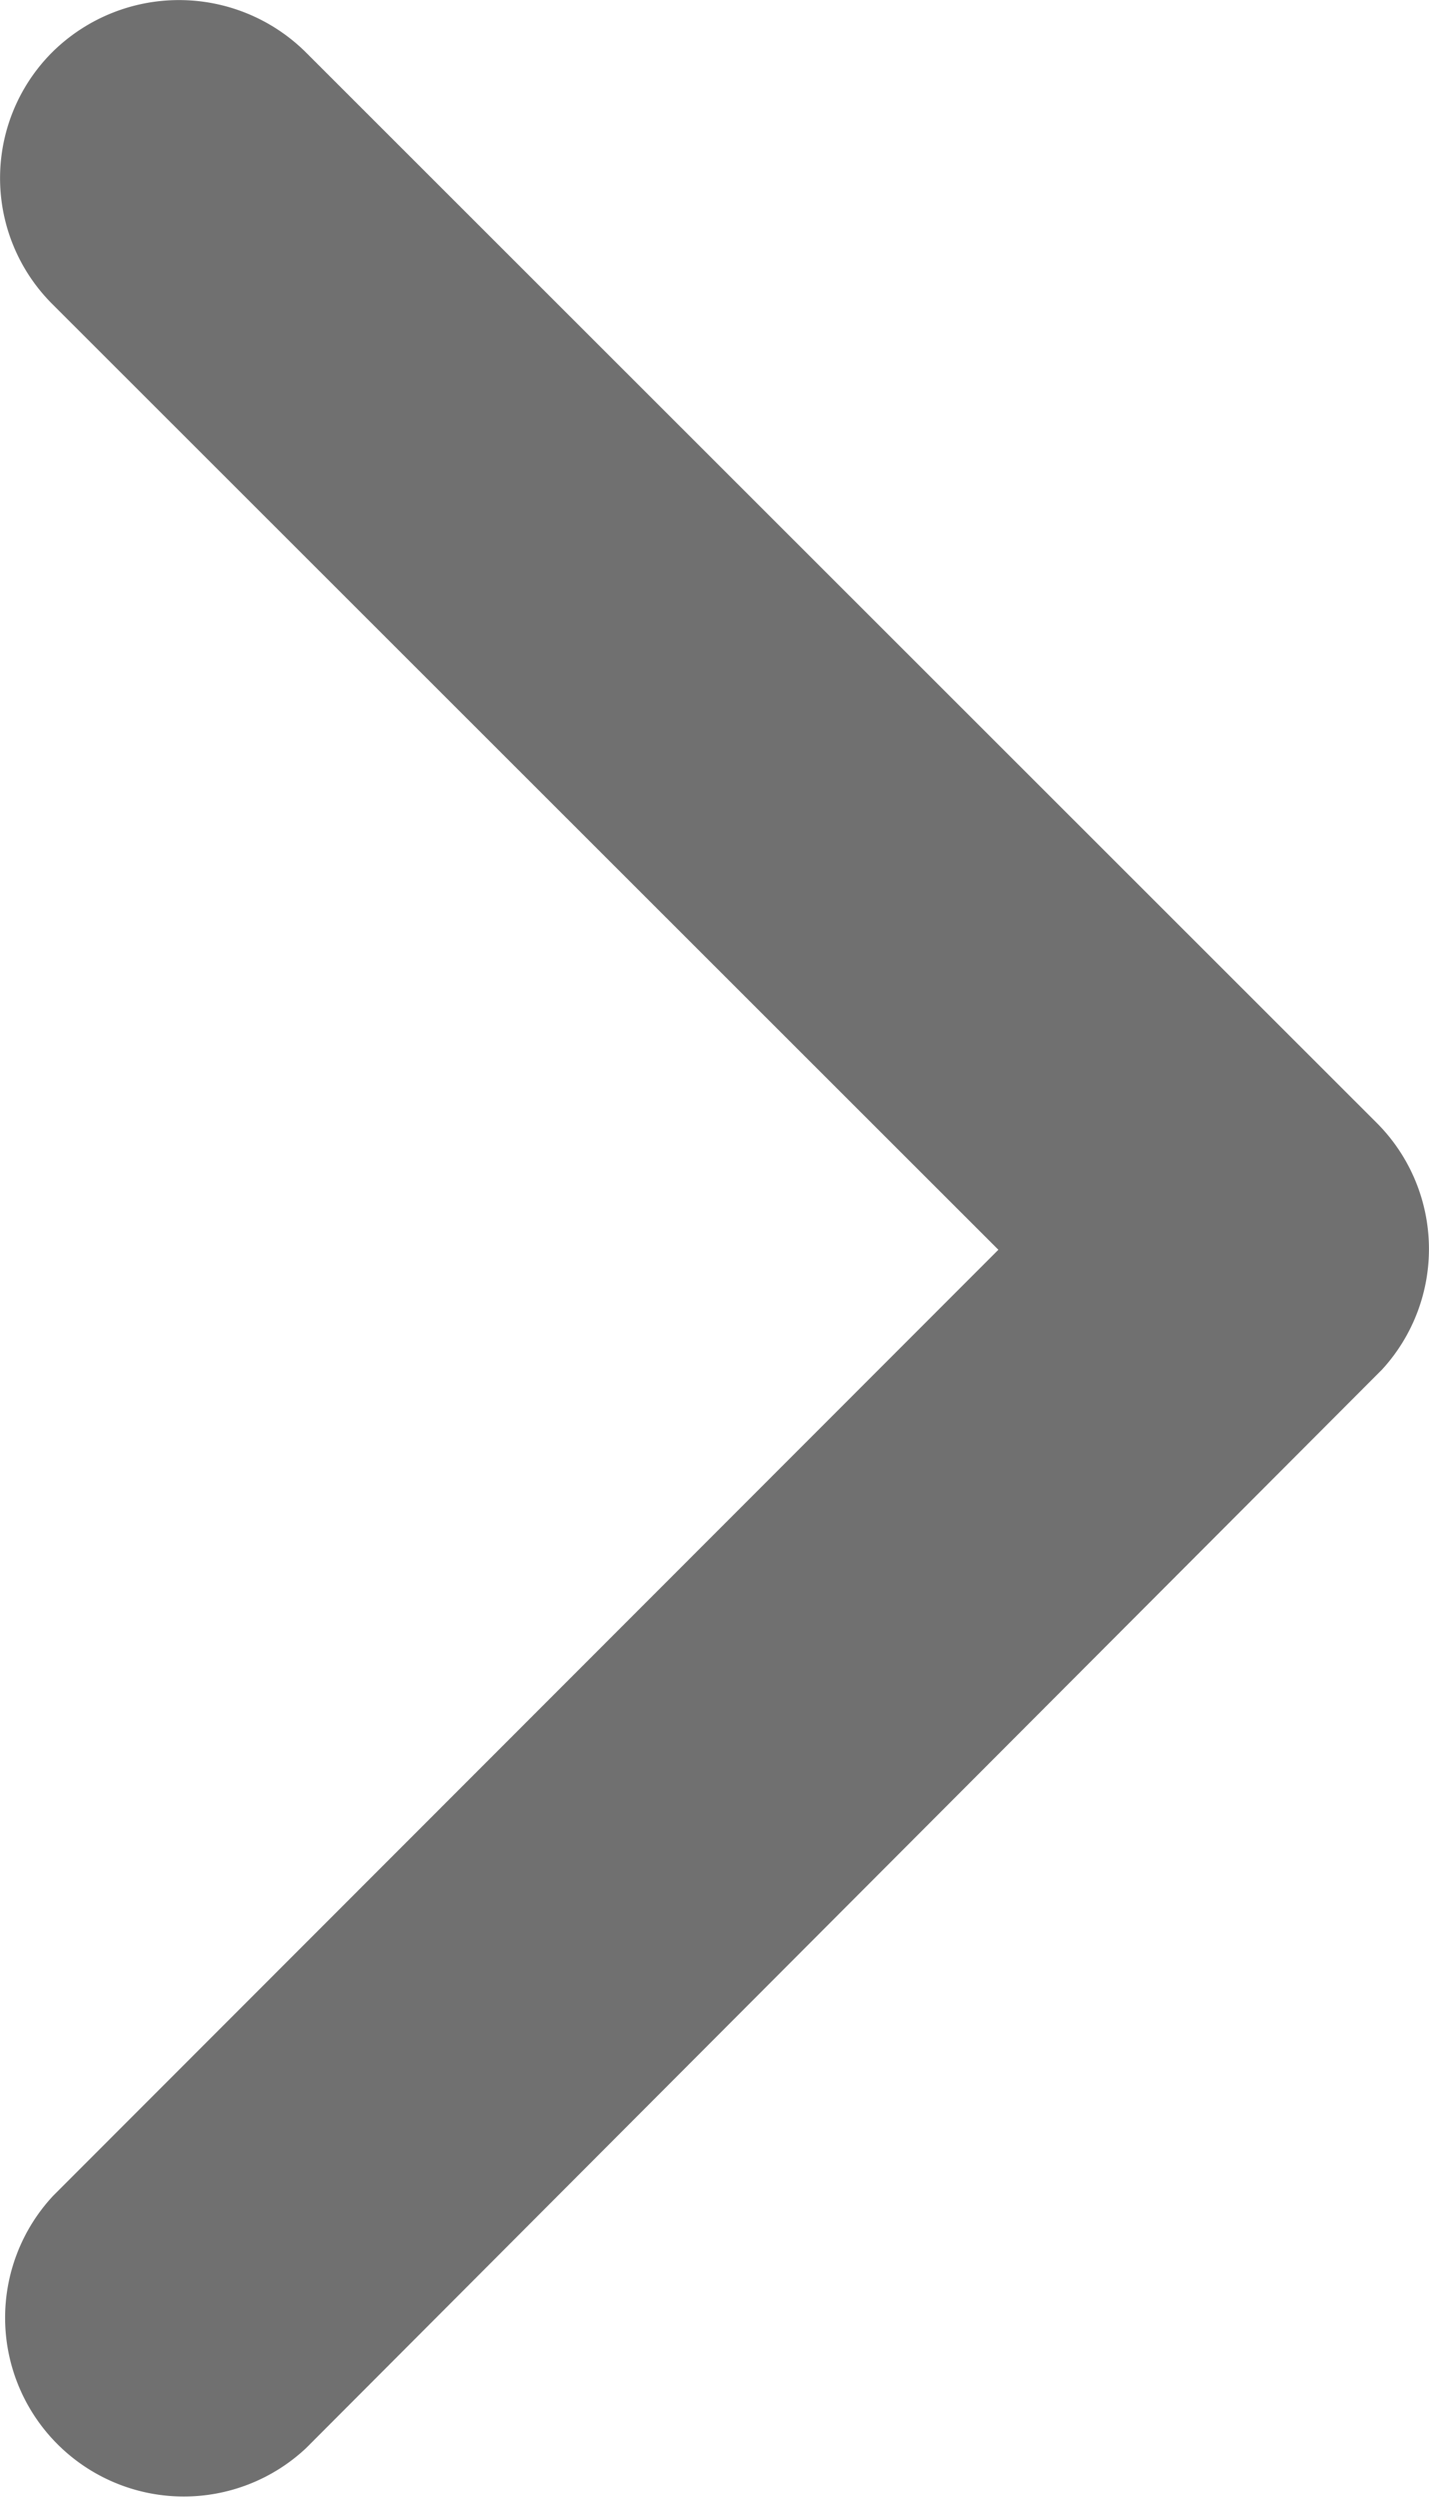 <svg xmlns="http://www.w3.org/2000/svg" width="9.796" height="17.133" viewBox="0 0 9.796 17.133"><defs><style>.a{fill:#707070;}</style></defs><path class="a" d="M18.09,14.76,11.606,8.281a1.219,1.219,0,0,1,0-1.729,1.235,1.235,0,0,1,1.734,0l7.345,7.34a1.222,1.222,0,0,1,.036,1.688l-7.376,7.391a1.225,1.225,0,0,1-1.734-1.729Z" transform="translate(-11.246 -6.196)"/></svg>
